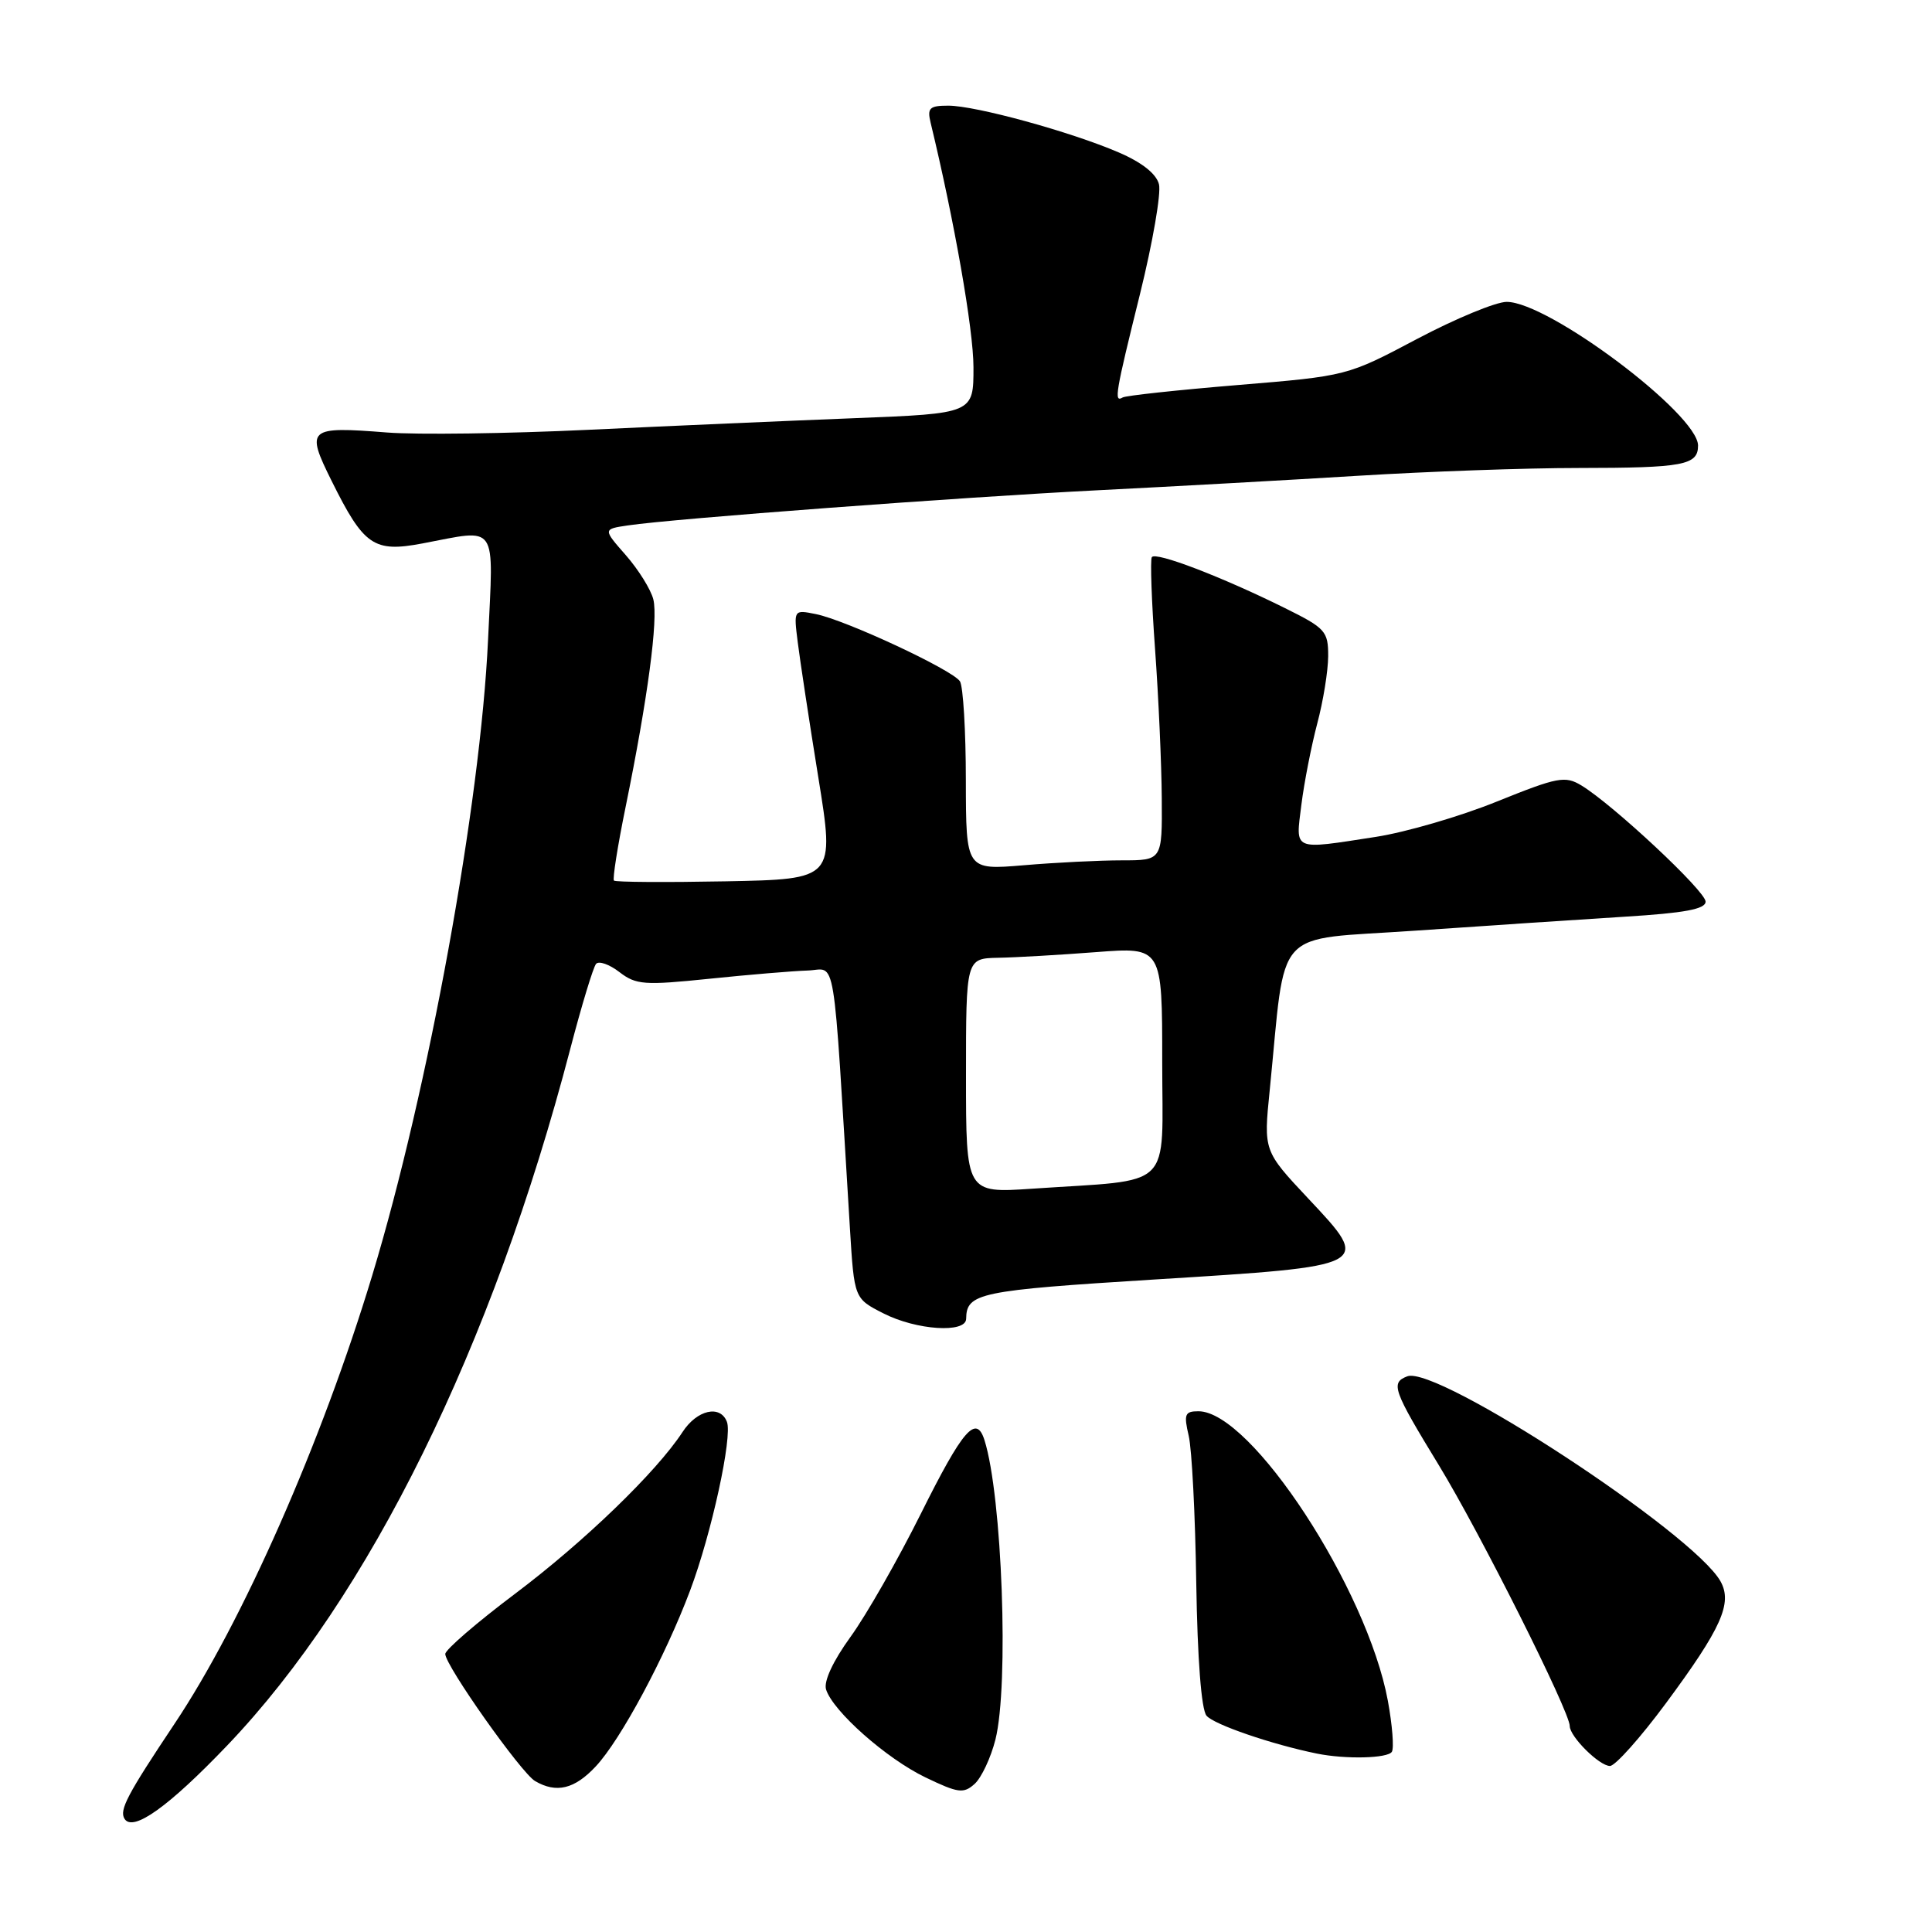 <?xml version="1.0" encoding="UTF-8" standalone="no"?>
<!DOCTYPE svg PUBLIC "-//W3C//DTD SVG 1.1//EN" "http://www.w3.org/Graphics/SVG/1.1/DTD/svg11.dtd" >
<svg xmlns="http://www.w3.org/2000/svg" xmlns:xlink="http://www.w3.org/1999/xlink" version="1.1" viewBox="0 0 256 256">
 <g >
 <path fill="currentColor"
d=" M 30.12 231.27 C 48.96 211.55 65.23 178.51 75.56 139.00 C 77.07 133.22 78.61 128.15 78.98 127.72 C 79.35 127.29 80.75 127.78 82.08 128.81 C 84.28 130.50 85.36 130.58 94.00 129.69 C 99.22 129.15 105.08 128.66 107.00 128.60 C 110.89 128.49 110.30 124.89 112.62 162.78 C 113.19 172.06 113.19 172.06 117.06 174.03 C 121.43 176.26 127.99 176.69 128.02 174.75 C 128.06 171.33 129.72 170.99 152.98 169.54 C 181.86 167.75 181.79 167.79 173.36 158.82 C 167.43 152.50 167.43 152.50 168.24 144.50 C 170.46 122.39 168.41 124.65 187.50 123.32 C 196.85 122.67 209.34 121.84 215.25 121.47 C 223.24 120.98 226.00 120.46 226.00 119.47 C 226.00 118.08 213.76 106.64 209.55 104.08 C 207.38 102.77 206.42 102.95 198.34 106.21 C 193.48 108.18 186.26 110.28 182.31 110.89 C 171.15 112.61 171.67 112.83 172.44 106.63 C 172.81 103.68 173.76 98.84 174.54 95.88 C 175.33 92.92 175.98 88.91 175.99 86.96 C 176.00 83.64 175.64 83.24 170.25 80.57 C 161.88 76.42 153.08 73.05 152.62 73.83 C 152.40 74.20 152.59 79.67 153.05 86.00 C 153.51 92.33 153.91 101.21 153.94 105.75 C 154.00 114.00 154.00 114.00 148.65 114.00 C 145.71 114.00 139.86 114.29 135.65 114.65 C 128.00 115.29 128.00 115.29 127.98 103.40 C 127.98 96.85 127.62 90.95 127.20 90.28 C 126.23 88.77 112.09 82.17 108.10 81.37 C 105.16 80.78 105.16 80.78 105.71 85.14 C 106.01 87.54 107.23 95.58 108.43 103.00 C 110.61 116.50 110.61 116.50 96.17 116.78 C 88.22 116.93 81.55 116.89 81.35 116.68 C 81.15 116.48 81.84 112.08 82.90 106.91 C 85.83 92.54 87.23 82.06 86.57 79.42 C 86.24 78.11 84.60 75.48 82.93 73.57 C 79.89 70.11 79.89 70.11 83.20 69.62 C 89.25 68.72 127.26 65.88 145.50 64.96 C 155.40 64.46 170.93 63.60 180.00 63.04 C 189.07 62.48 202.20 62.01 209.17 62.01 C 223.07 62.00 225.00 61.64 225.00 59.04 C 225.00 54.88 205.19 40.00 199.64 40.00 C 198.22 40.00 192.88 42.21 187.77 44.91 C 178.50 49.82 178.50 49.82 164.00 51.02 C 156.03 51.68 149.16 52.42 148.75 52.67 C 147.58 53.37 147.79 52.14 151.06 38.94 C 152.74 32.14 153.87 25.61 153.57 24.42 C 153.22 23.03 151.32 21.52 148.22 20.19 C 141.85 17.45 129.27 14.00 125.65 14.00 C 123.17 14.00 122.84 14.31 123.31 16.25 C 126.46 29.28 128.98 43.65 128.99 48.64 C 129.00 54.79 129.00 54.79 113.25 55.41 C 104.59 55.75 88.72 56.44 78.00 56.95 C 67.28 57.46 55.26 57.62 51.31 57.31 C 40.79 56.48 40.48 56.75 43.94 63.72 C 48.21 72.32 49.52 73.23 55.97 72.01 C 66.10 70.09 65.40 69.07 64.67 84.75 C 63.66 106.56 56.77 144.37 49.33 168.97 C 42.63 191.12 32.12 214.96 23.12 228.42 C 16.86 237.80 15.78 239.84 16.50 241.00 C 17.61 242.79 22.35 239.40 30.12 231.27 Z  M 131.90 230.50 C 133.71 223.29 132.79 198.23 130.45 190.83 C 129.35 187.36 127.59 189.39 122.00 200.61 C 118.97 206.68 114.79 214.01 112.70 216.89 C 110.37 220.11 109.12 222.80 109.46 223.87 C 110.38 226.76 117.45 233.02 122.62 235.51 C 126.97 237.60 127.68 237.70 129.15 236.37 C 130.05 235.55 131.29 232.91 131.90 230.50 Z  M 78.94 234.06 C 82.24 230.54 88.14 219.54 91.44 210.76 C 94.28 203.22 97.08 190.37 96.32 188.40 C 95.44 186.10 92.35 186.81 90.44 189.75 C 86.98 195.05 77.42 204.28 68.25 211.18 C 63.16 215.01 59.00 218.60 59.00 219.16 C 59.00 220.69 69.06 234.93 70.90 236.00 C 73.72 237.65 76.13 237.07 78.94 234.06 Z  M 220.75 225.68 C 228.09 215.76 229.59 212.43 227.98 209.54 C 224.41 203.15 190.38 180.87 186.47 182.37 C 184.23 183.23 184.56 184.16 190.68 194.19 C 196.10 203.08 208.00 226.79 208.00 228.71 C 208.00 230.11 211.92 234.00 213.33 234.00 C 214.02 234.00 217.36 230.26 220.75 225.68 Z  M 184.43 232.12 C 184.73 231.63 184.49 228.59 183.90 225.37 C 181.16 210.52 165.78 187.00 158.80 187.00 C 157.00 187.00 156.84 187.39 157.51 190.25 C 157.93 192.04 158.38 200.81 158.51 209.75 C 158.67 219.81 159.18 226.52 159.87 227.34 C 160.84 228.51 168.55 231.15 174.50 232.36 C 178.31 233.13 183.88 233.00 184.43 232.12 Z  M 128.00 142.55 C 128.00 127.00 128.00 127.00 132.25 126.91 C 134.59 126.87 140.44 126.53 145.25 126.16 C 154.00 125.49 154.00 125.49 154.00 140.68 C 154.00 157.94 155.77 156.22 136.75 157.51 C 128.00 158.10 128.00 158.10 128.00 142.55 Z "/>
</g>
</svg>